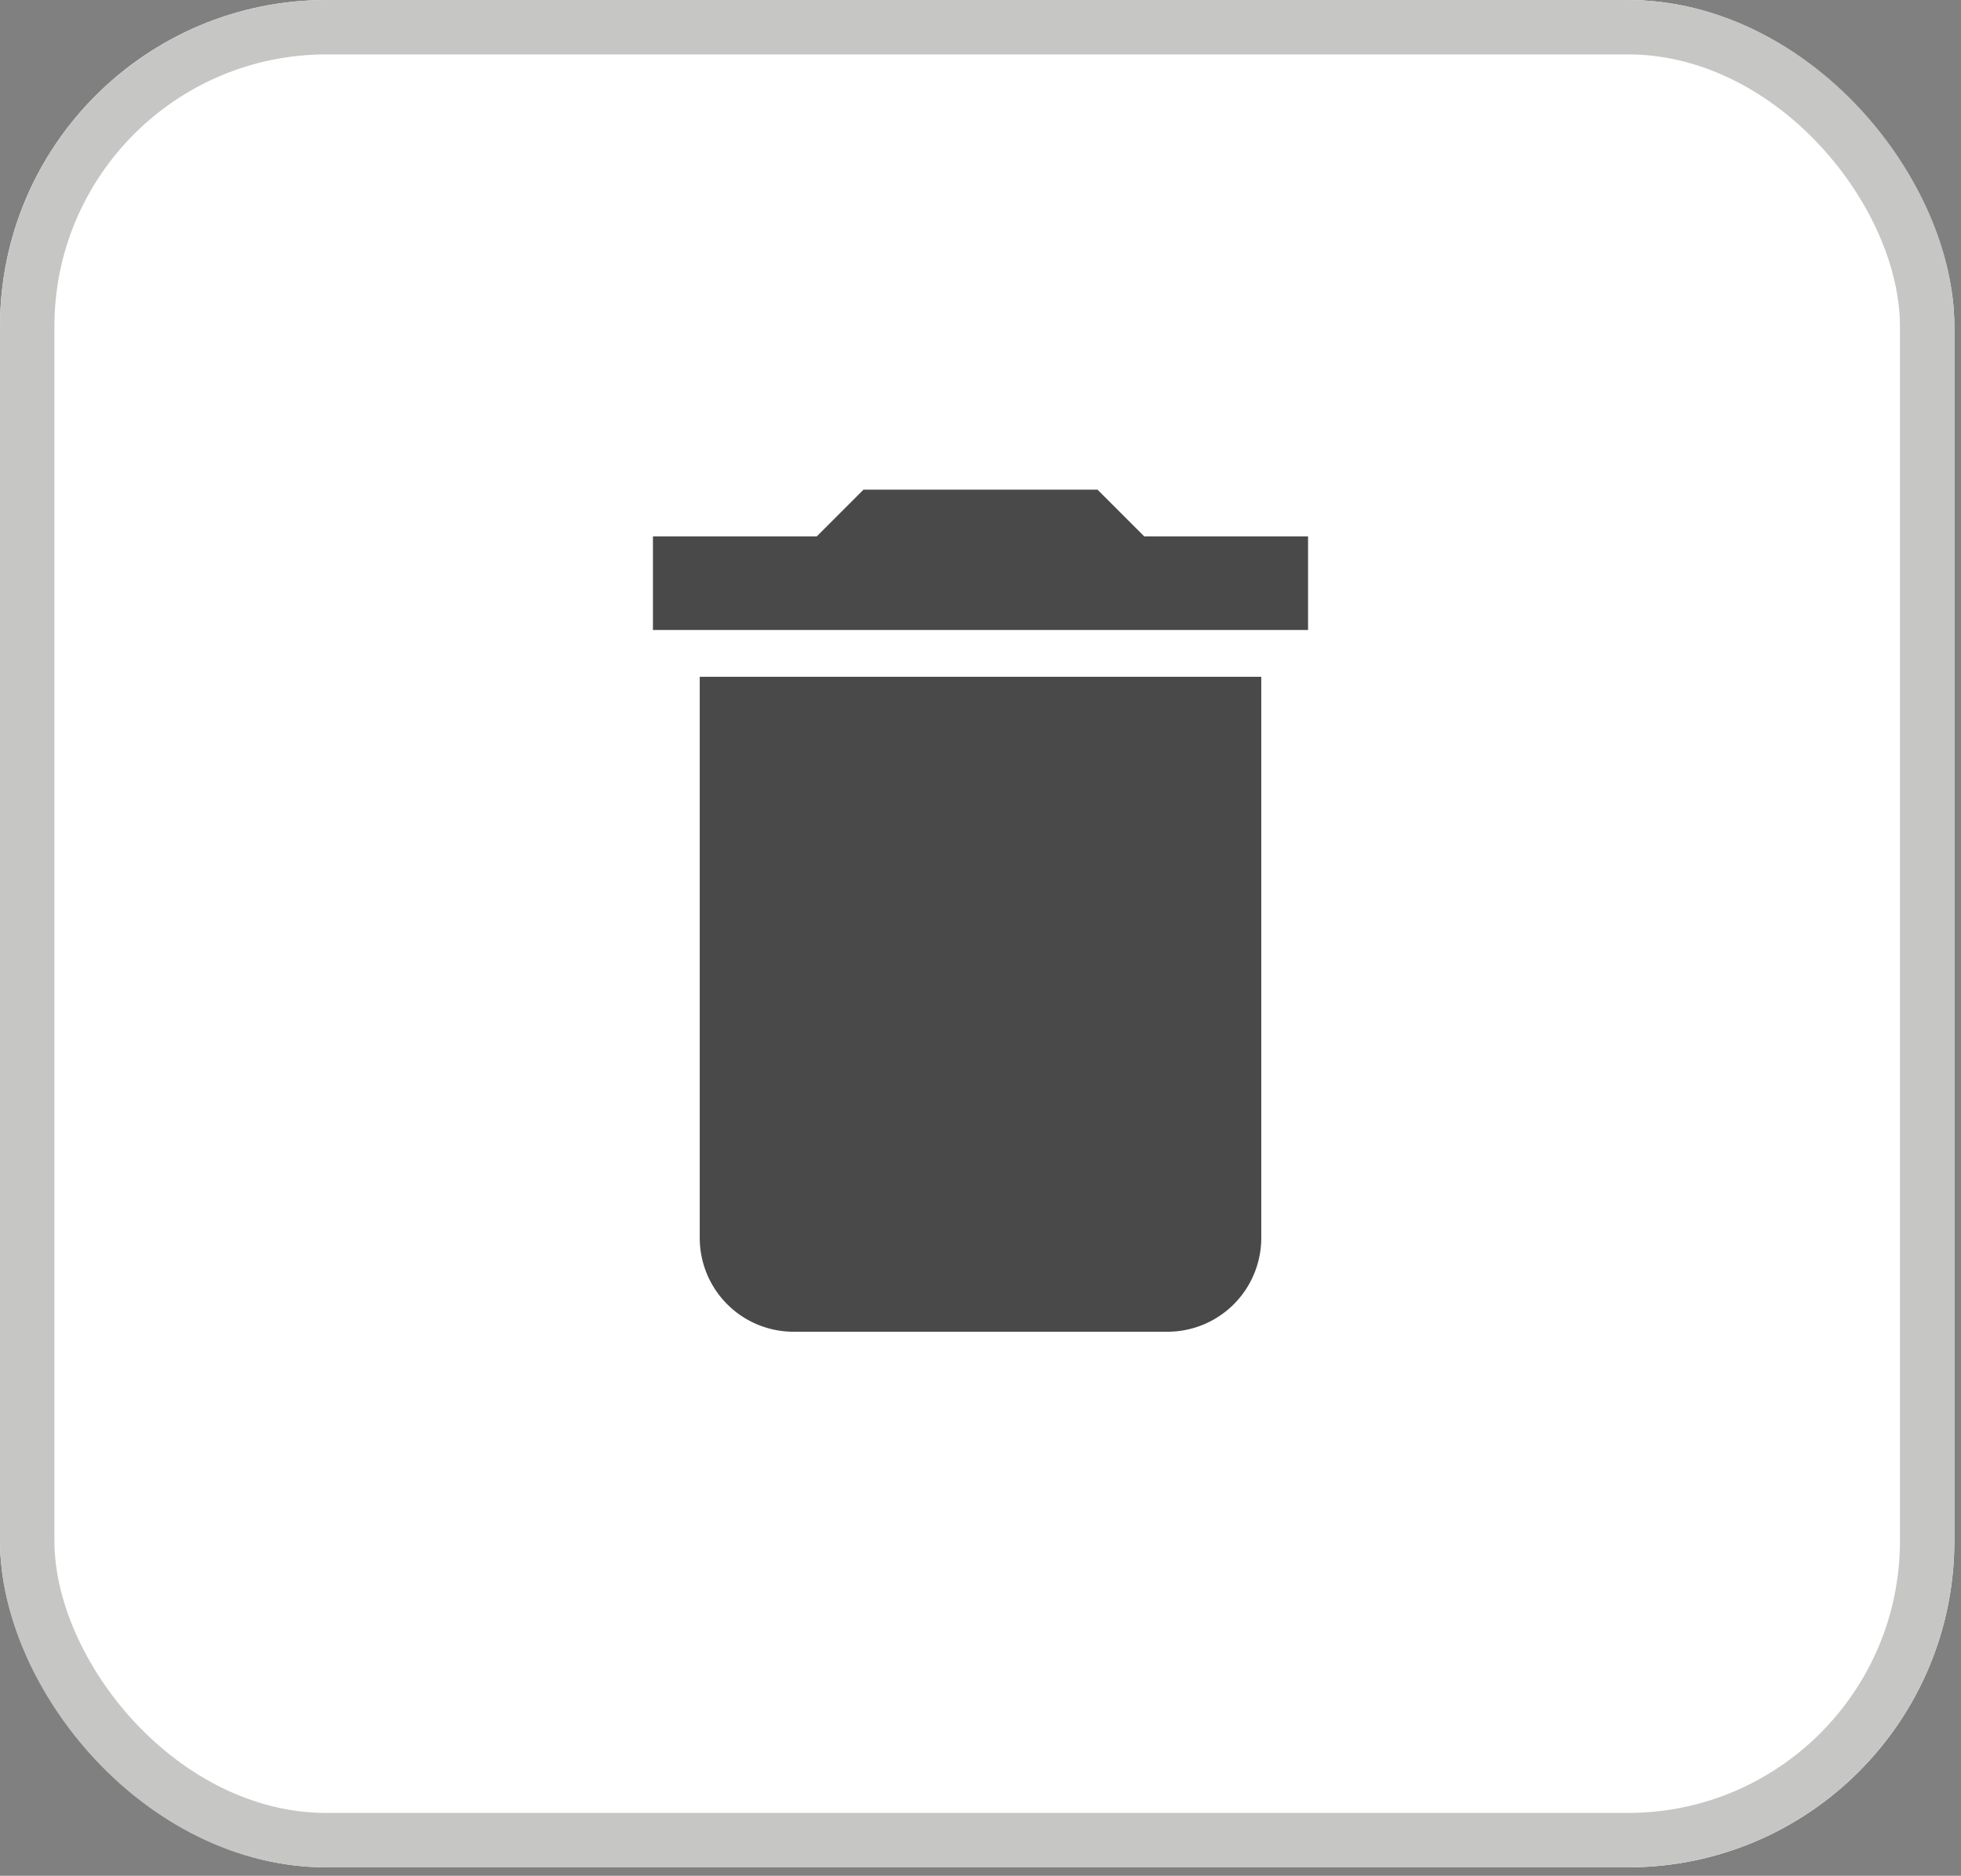 <svg id="Solid_Button_Big" data-name="Solid Button Big" xmlns="http://www.w3.org/2000/svg" width="36.04" height="34.479" viewBox="0 0 36.04 34.479">
  <rect x="0" y="0" width="36.04" height="34.479" fill="#808080" stroke="none"/>
  <g id="Rectangle_7374" data-name="Rectangle 7374" fill="#fff" stroke="#c6c6c5" stroke-width="1">
    <rect width="35.918" height="34.324" rx="6" stroke="none"/>
    <rect x="0.5" y="0.5" width="34.918" height="33.324" rx="5.5" fill="none"/>
  </g>
  <g id="Group_29337" data-name="Group 29337" transform="translate(12 9)">
    <g id="rubbish-bin-delete-button">
      <g id="delete">
        <path id="Path_1697" data-name="Path 1697" d="M51.86,13.759a1.725,1.725,0,0,0,1.72,1.72h6.88a1.725,1.725,0,0,0,1.72-1.72V3.44H51.86ZM63.04.86H60.03L59.17,0h-4.3l-.86.86H51V2.58H63.04Z" transform="translate(-51)" fill="#4a4949"/>
      </g>
    </g>
  </g>
</svg>
